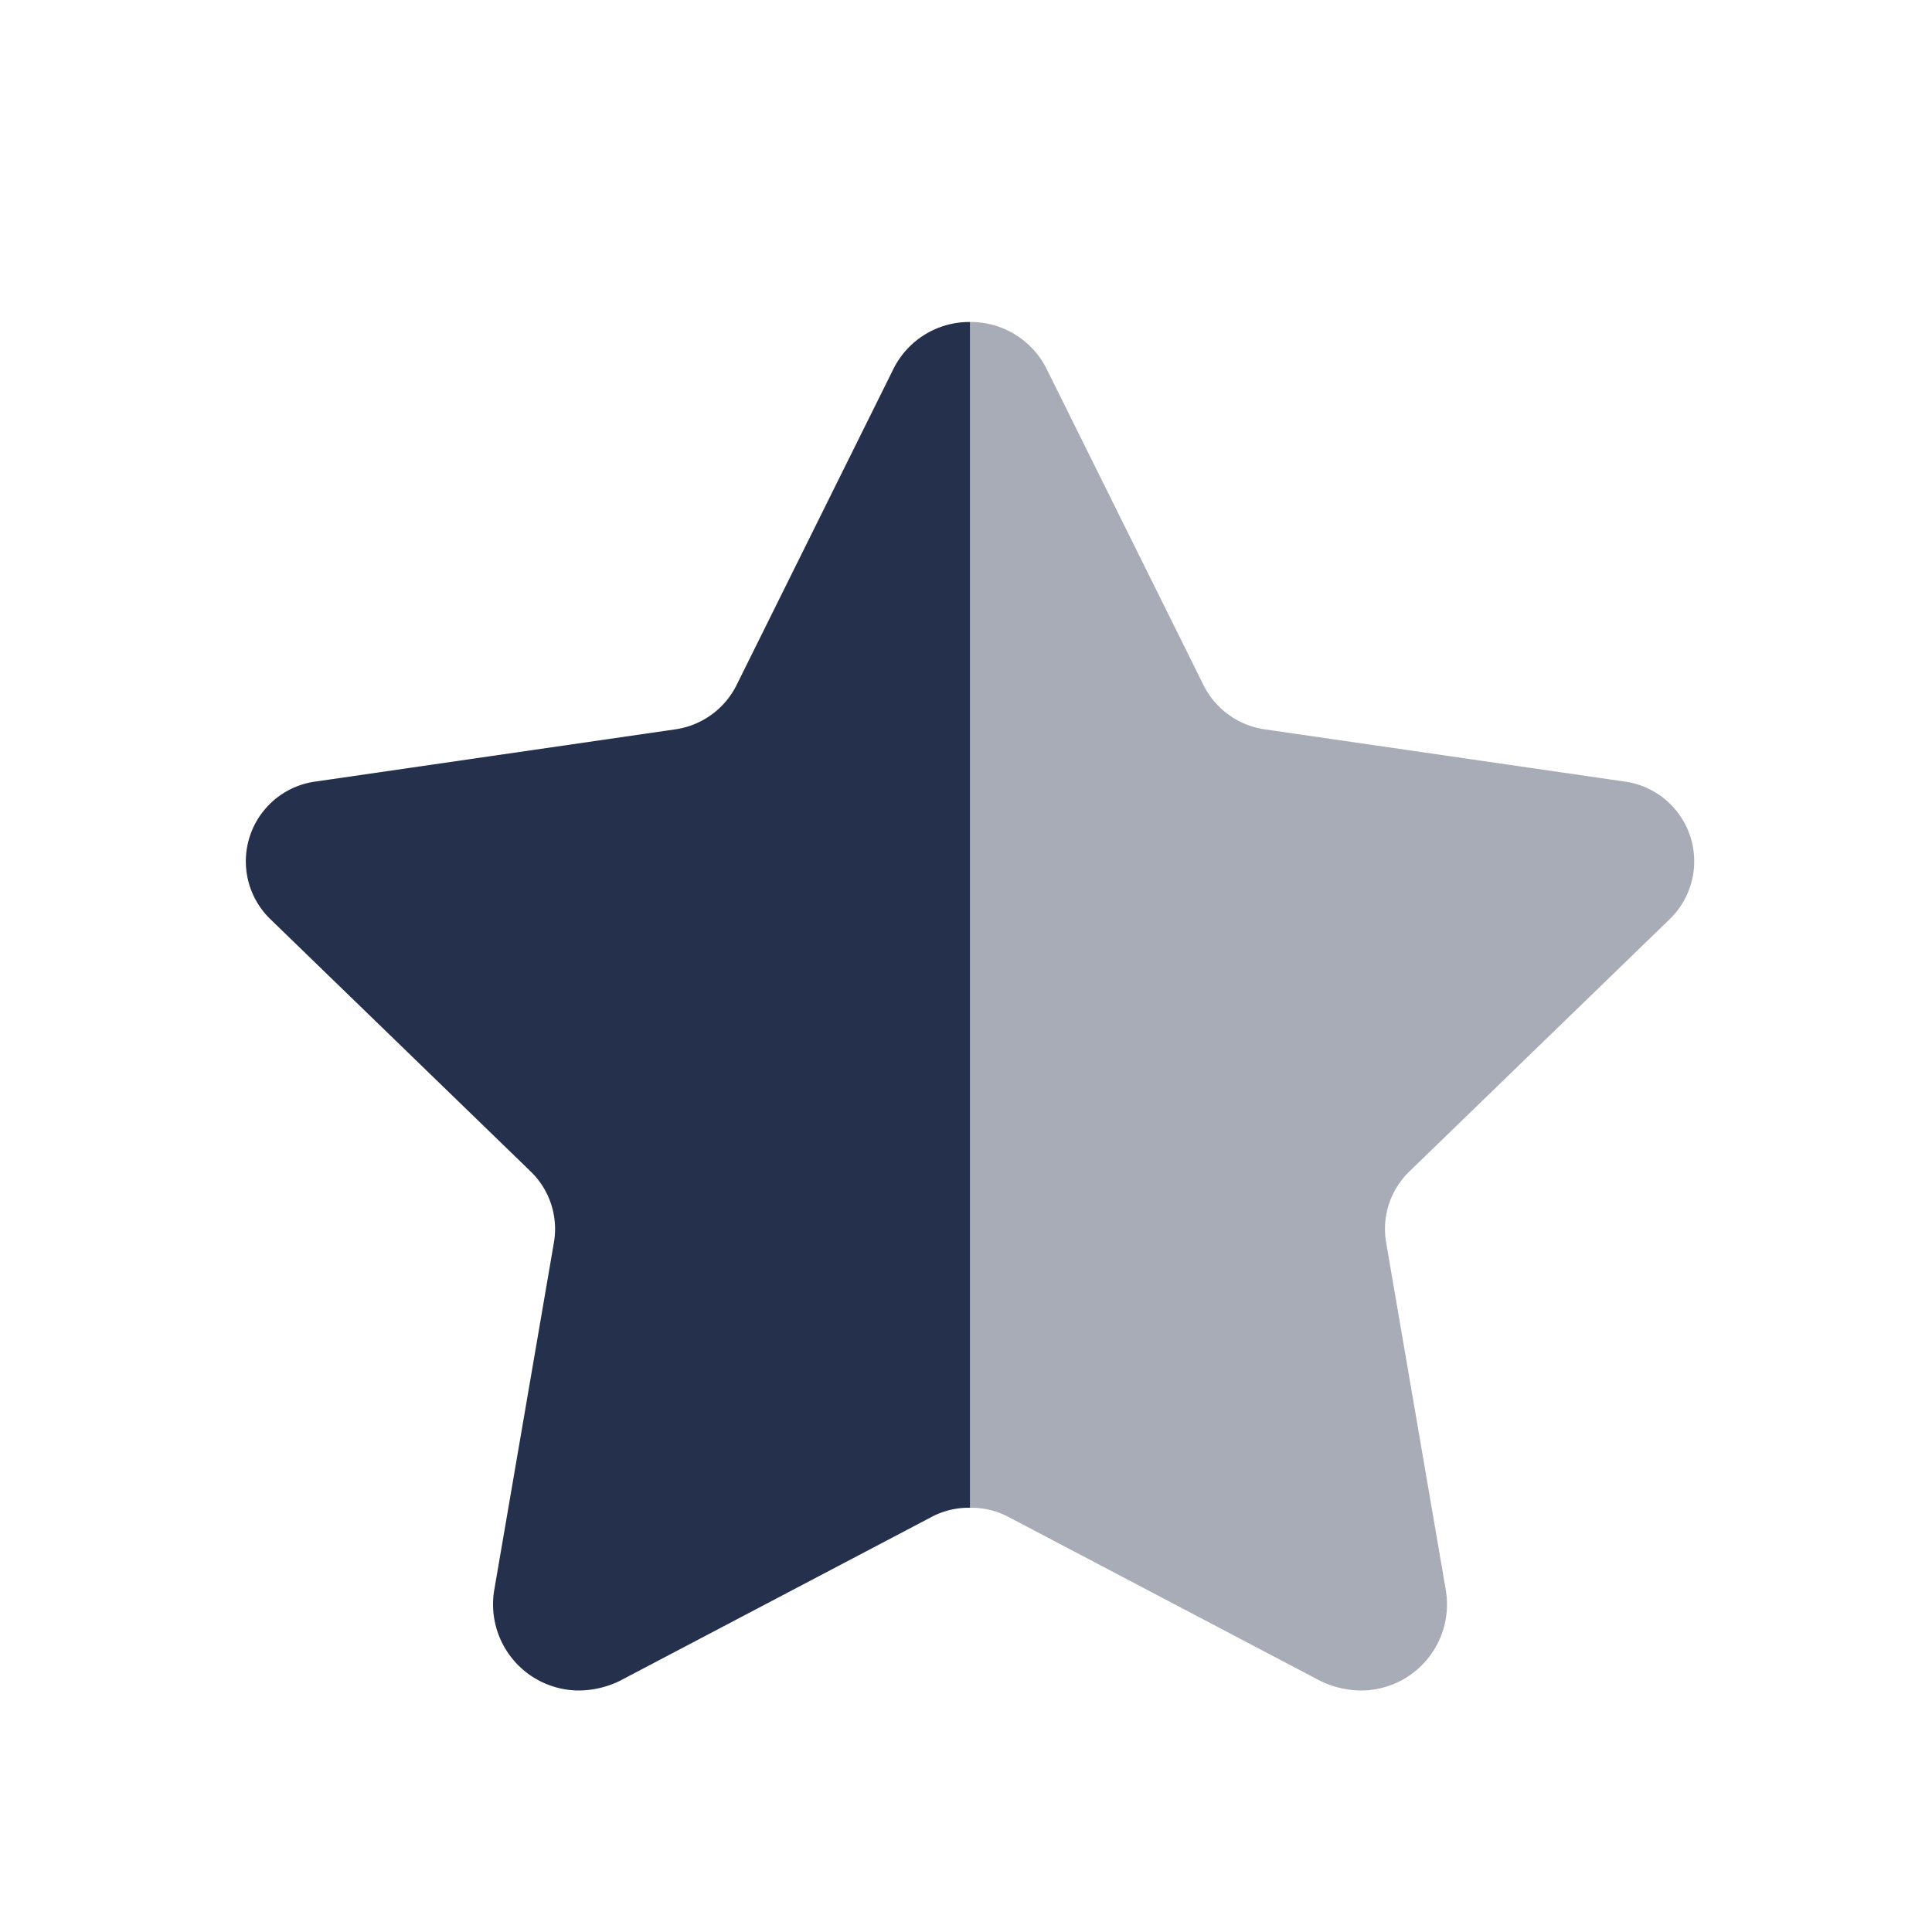 <svg id="Layer" xmlns="http://www.w3.org/2000/svg" viewBox="0 0 24 24"><defs><style>.cls-1,.cls-2{fill:#25314c;}.cls-1{opacity:0.4;}</style></defs><g id="star-half"><path class="cls-1" d="M17.5,14.56a.993.993,0,0,0-.28.88l.74,4.31A1.07,1.07,0,0,1,16.9,21a1.18,1.18,0,0,1-.5-.12l-3.88-2.04a.984.984,0,0,0-.47-.11V4a1.053,1.053,0,0,1,.96.6l1.94,3.91a1.01,1.01,0,0,0,.76.55l4.48.65a1,1,0,0,1,.56,1.7Z"/><path class="cls-2" d="M6.6,14.56a.993.993,0,0,1,.28.88l-.74,4.31A1.07,1.07,0,0,0,7.2,21a1.18,1.18,0,0,0,.5-.12l3.88-2.04a.984.984,0,0,1,.47-.11V4a1.053,1.053,0,0,0-.96.6L9.15,8.51a1.01,1.01,0,0,1-.76.55l-4.48.65a1,1,0,0,0-.56,1.7Z"/></g></svg>